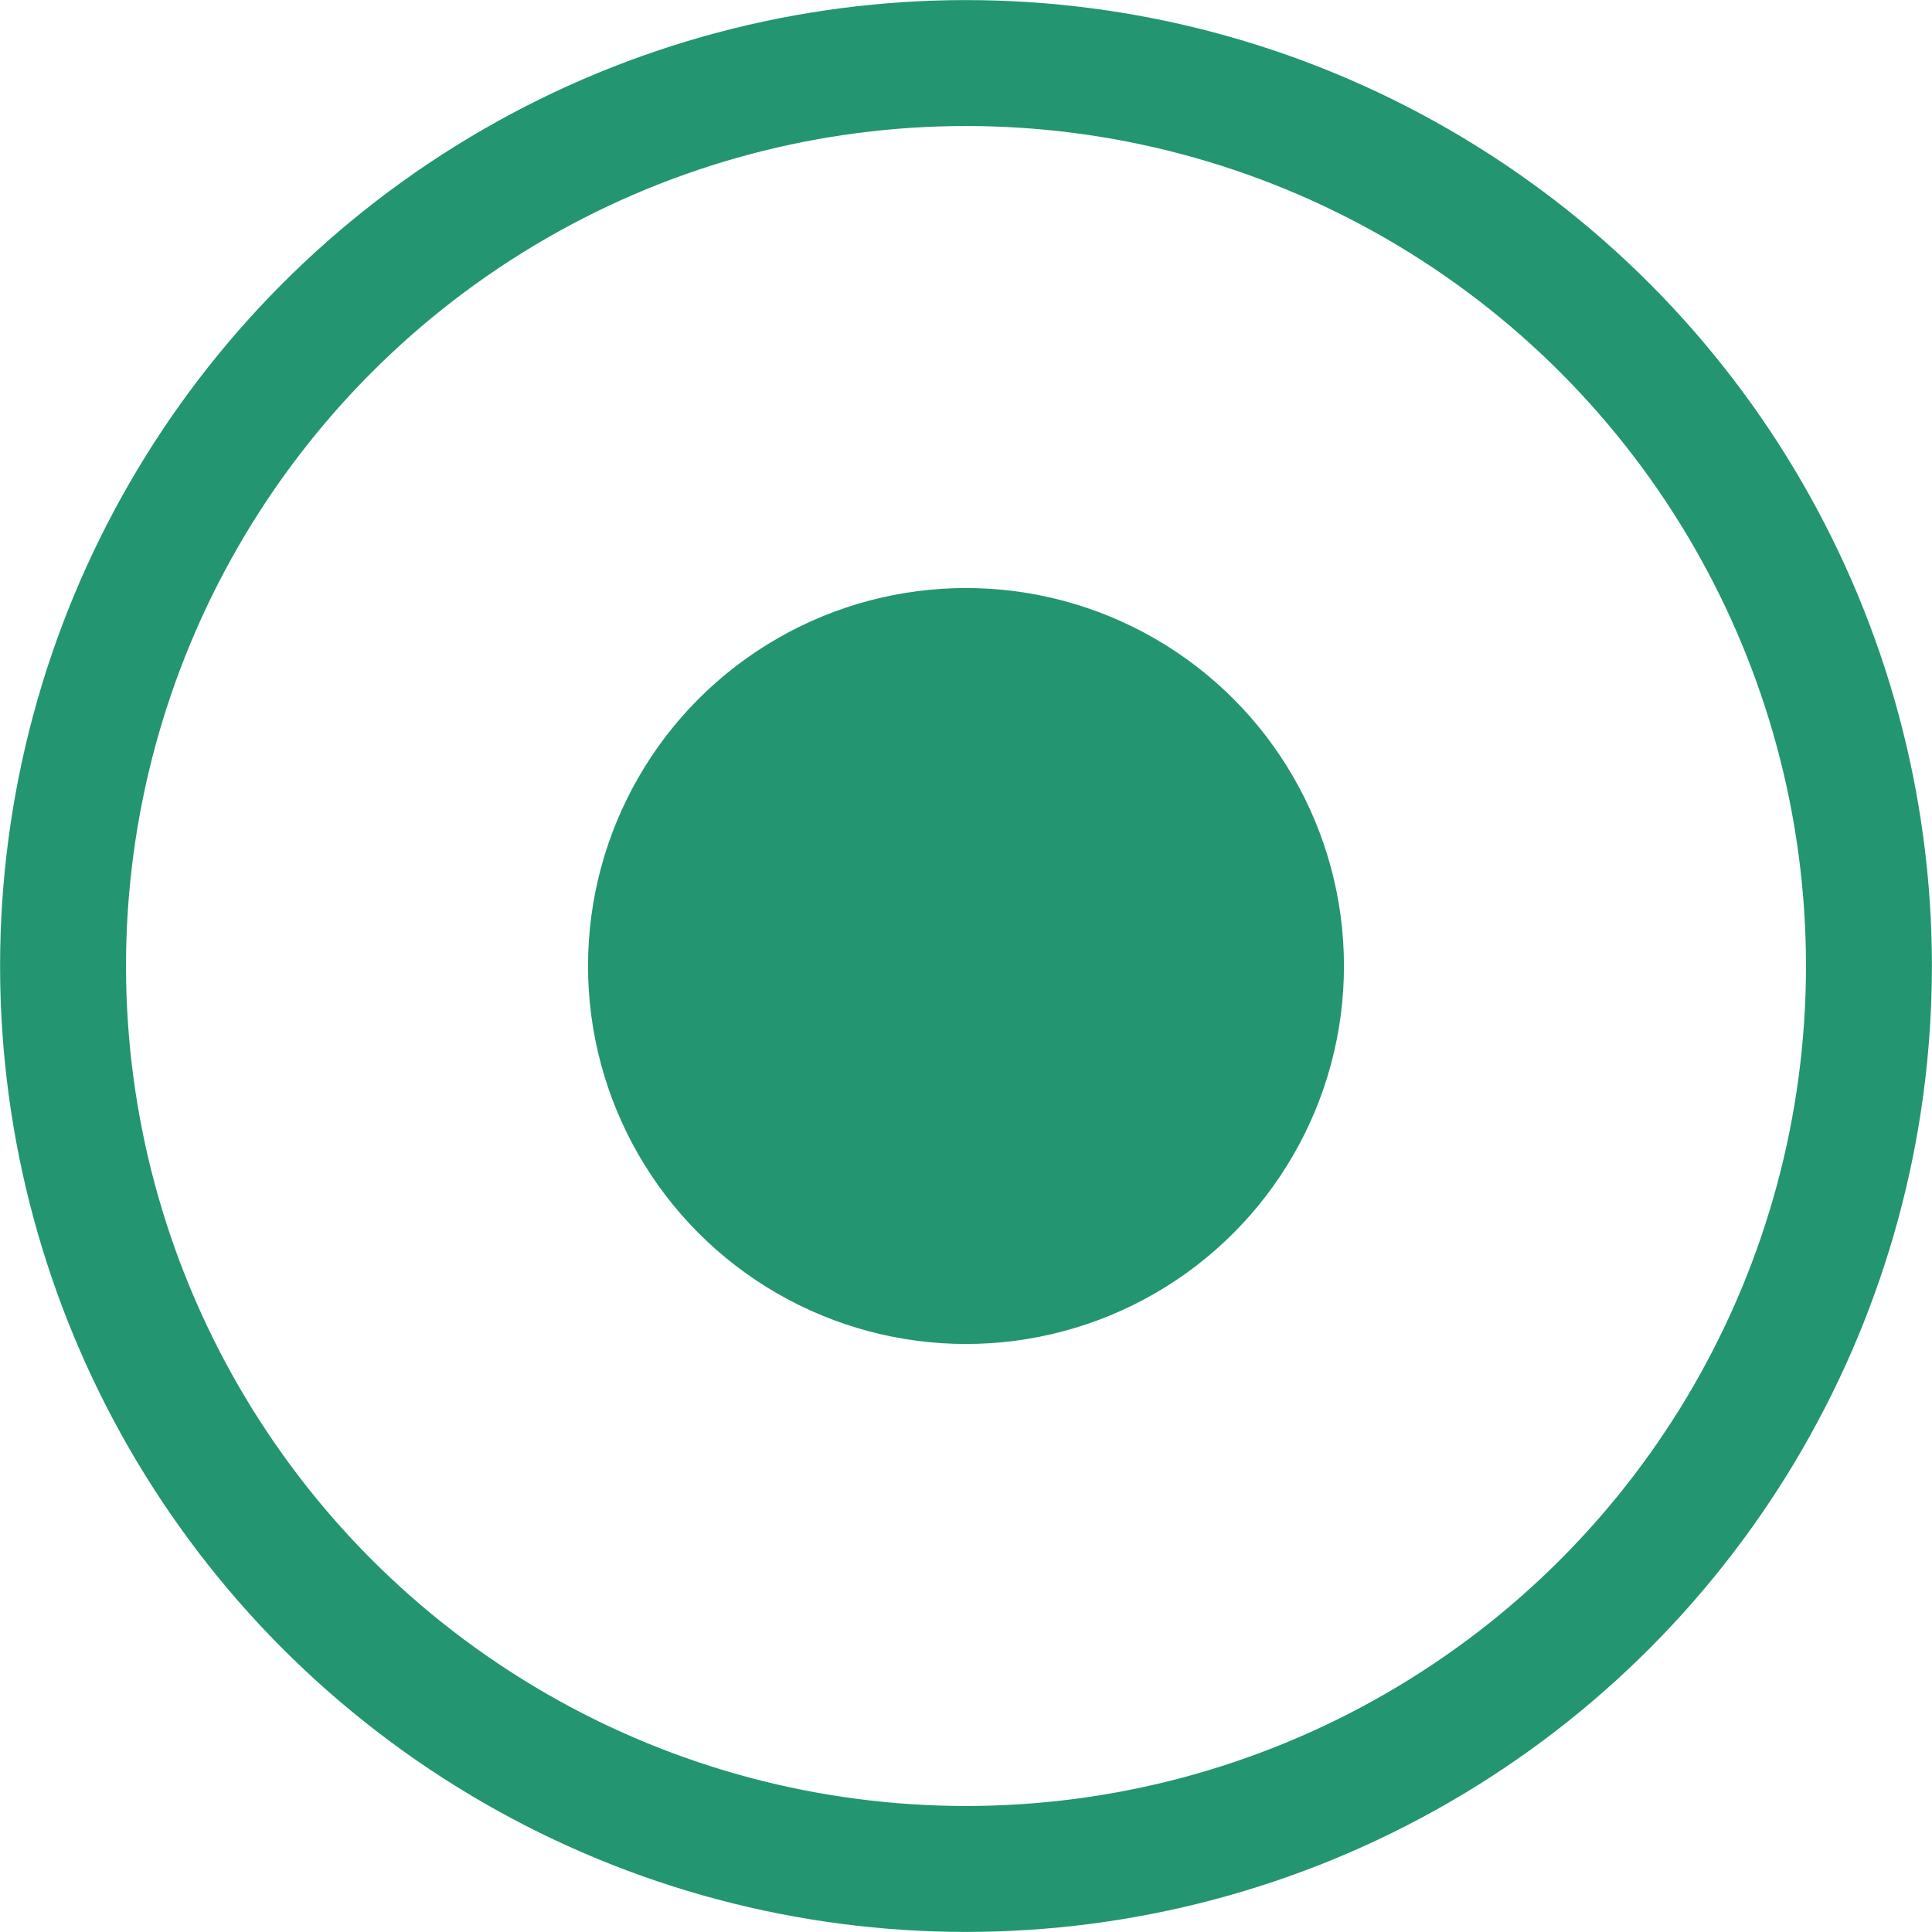 <svg width="11" height="11" viewBox="0 0 11 11" fill="none" xmlns="http://www.w3.org/2000/svg">
<circle cx="5.5" cy="5.5" r="5.141" stroke="#239571" stroke-width="0.717"/>
<circle cx="5.5" cy="5.5" r="2.152" fill="#239571"/>
</svg>
